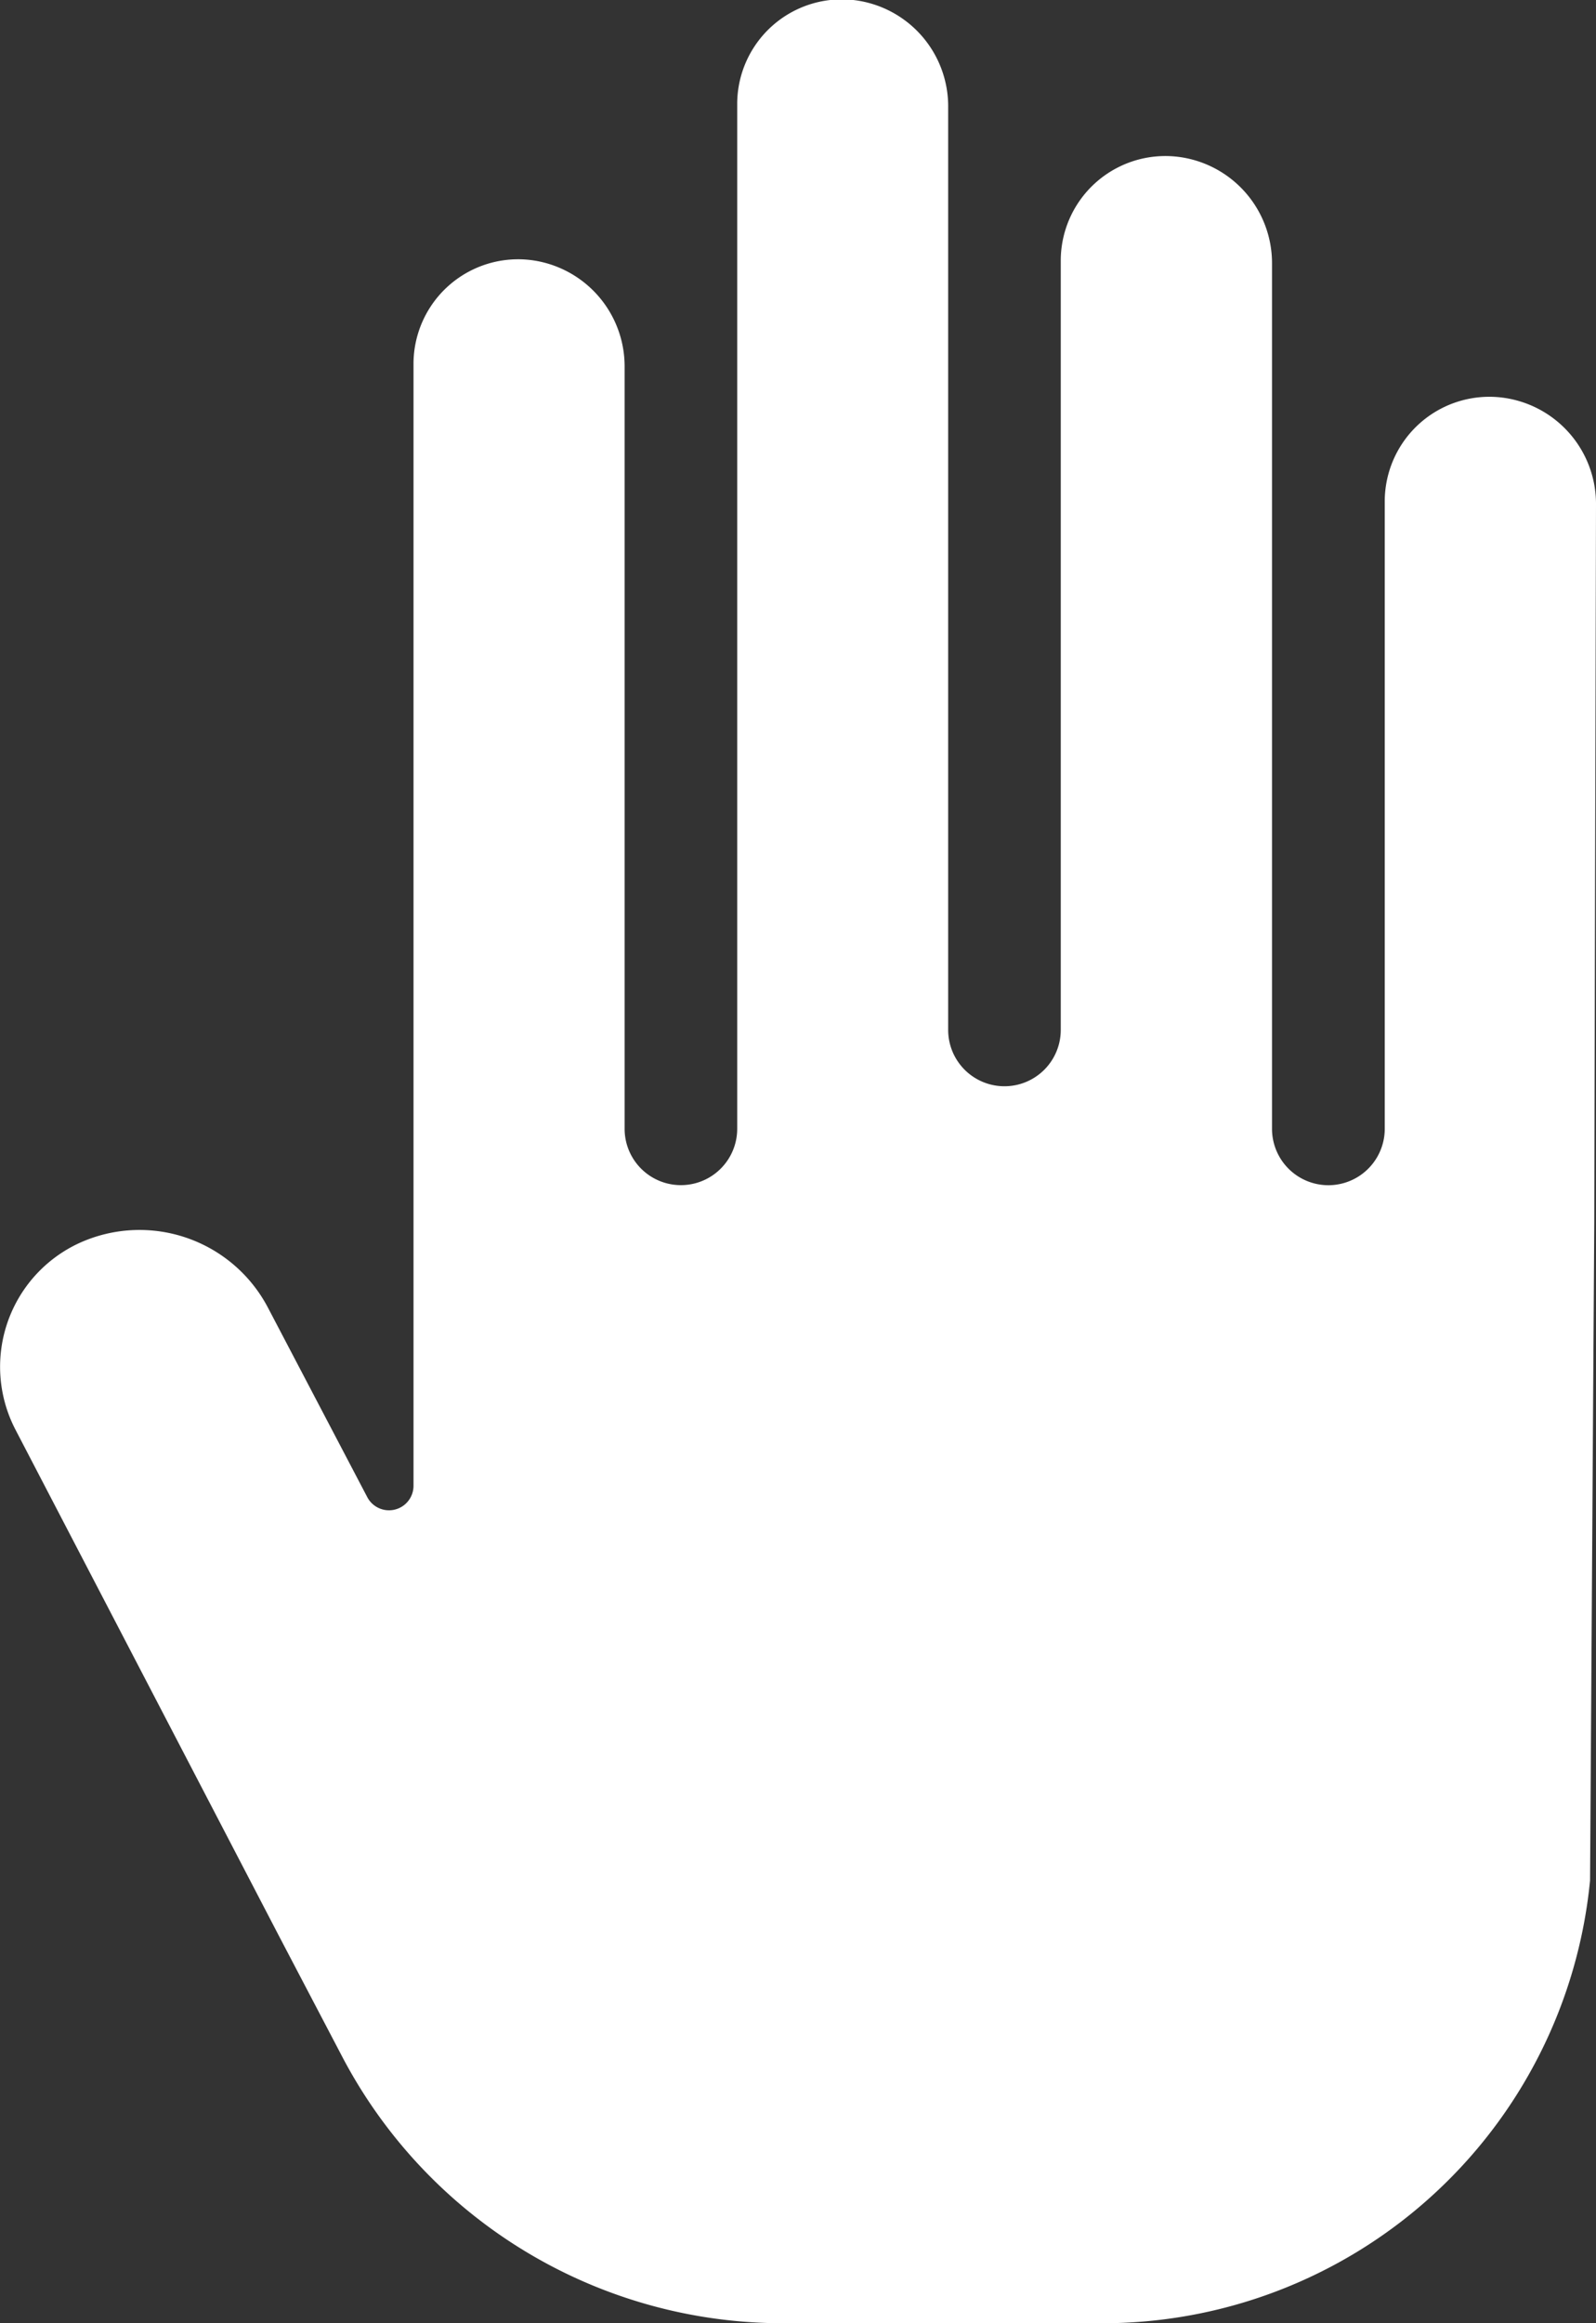 <svg xmlns="http://www.w3.org/2000/svg" width="11" height="16" viewBox="0 0 11 16">
  <rect x="0" y="0" width="11" height="16" fill="#333333" stroke="none"/>
  <path id="Icon_Hand" data-name="Icon Hand" d="M10.988,8.42,11,3.475a.738.738,0,0,0-.656-.738.721.721,0,0,0-.8.708V7.774a.388.388,0,0,1-.777,0V1.817a.738.738,0,0,0-.656-.738.721.721,0,0,0-.8.708V7.093a.388.388,0,0,1-.776,0V.741A.737.737,0,0,0,5.881,0a.721.721,0,0,0-.8.707V7.774a.388.388,0,0,1-.776,0V2.528A.738.738,0,0,0,3.65,1.79a.721.721,0,0,0-.8.708v7.739a.169.169,0,0,1-.318.075l-.682-1.3A1,1,0,0,0,.544,8.562.938.938,0,0,0,.105,9.843l1.823,3.5.441.841A3.43,3.43,0,0,0,5.411,16h2.16a3.376,3.376,0,0,0,3.388-3.049Z" fill="#fff"/>
</svg>
